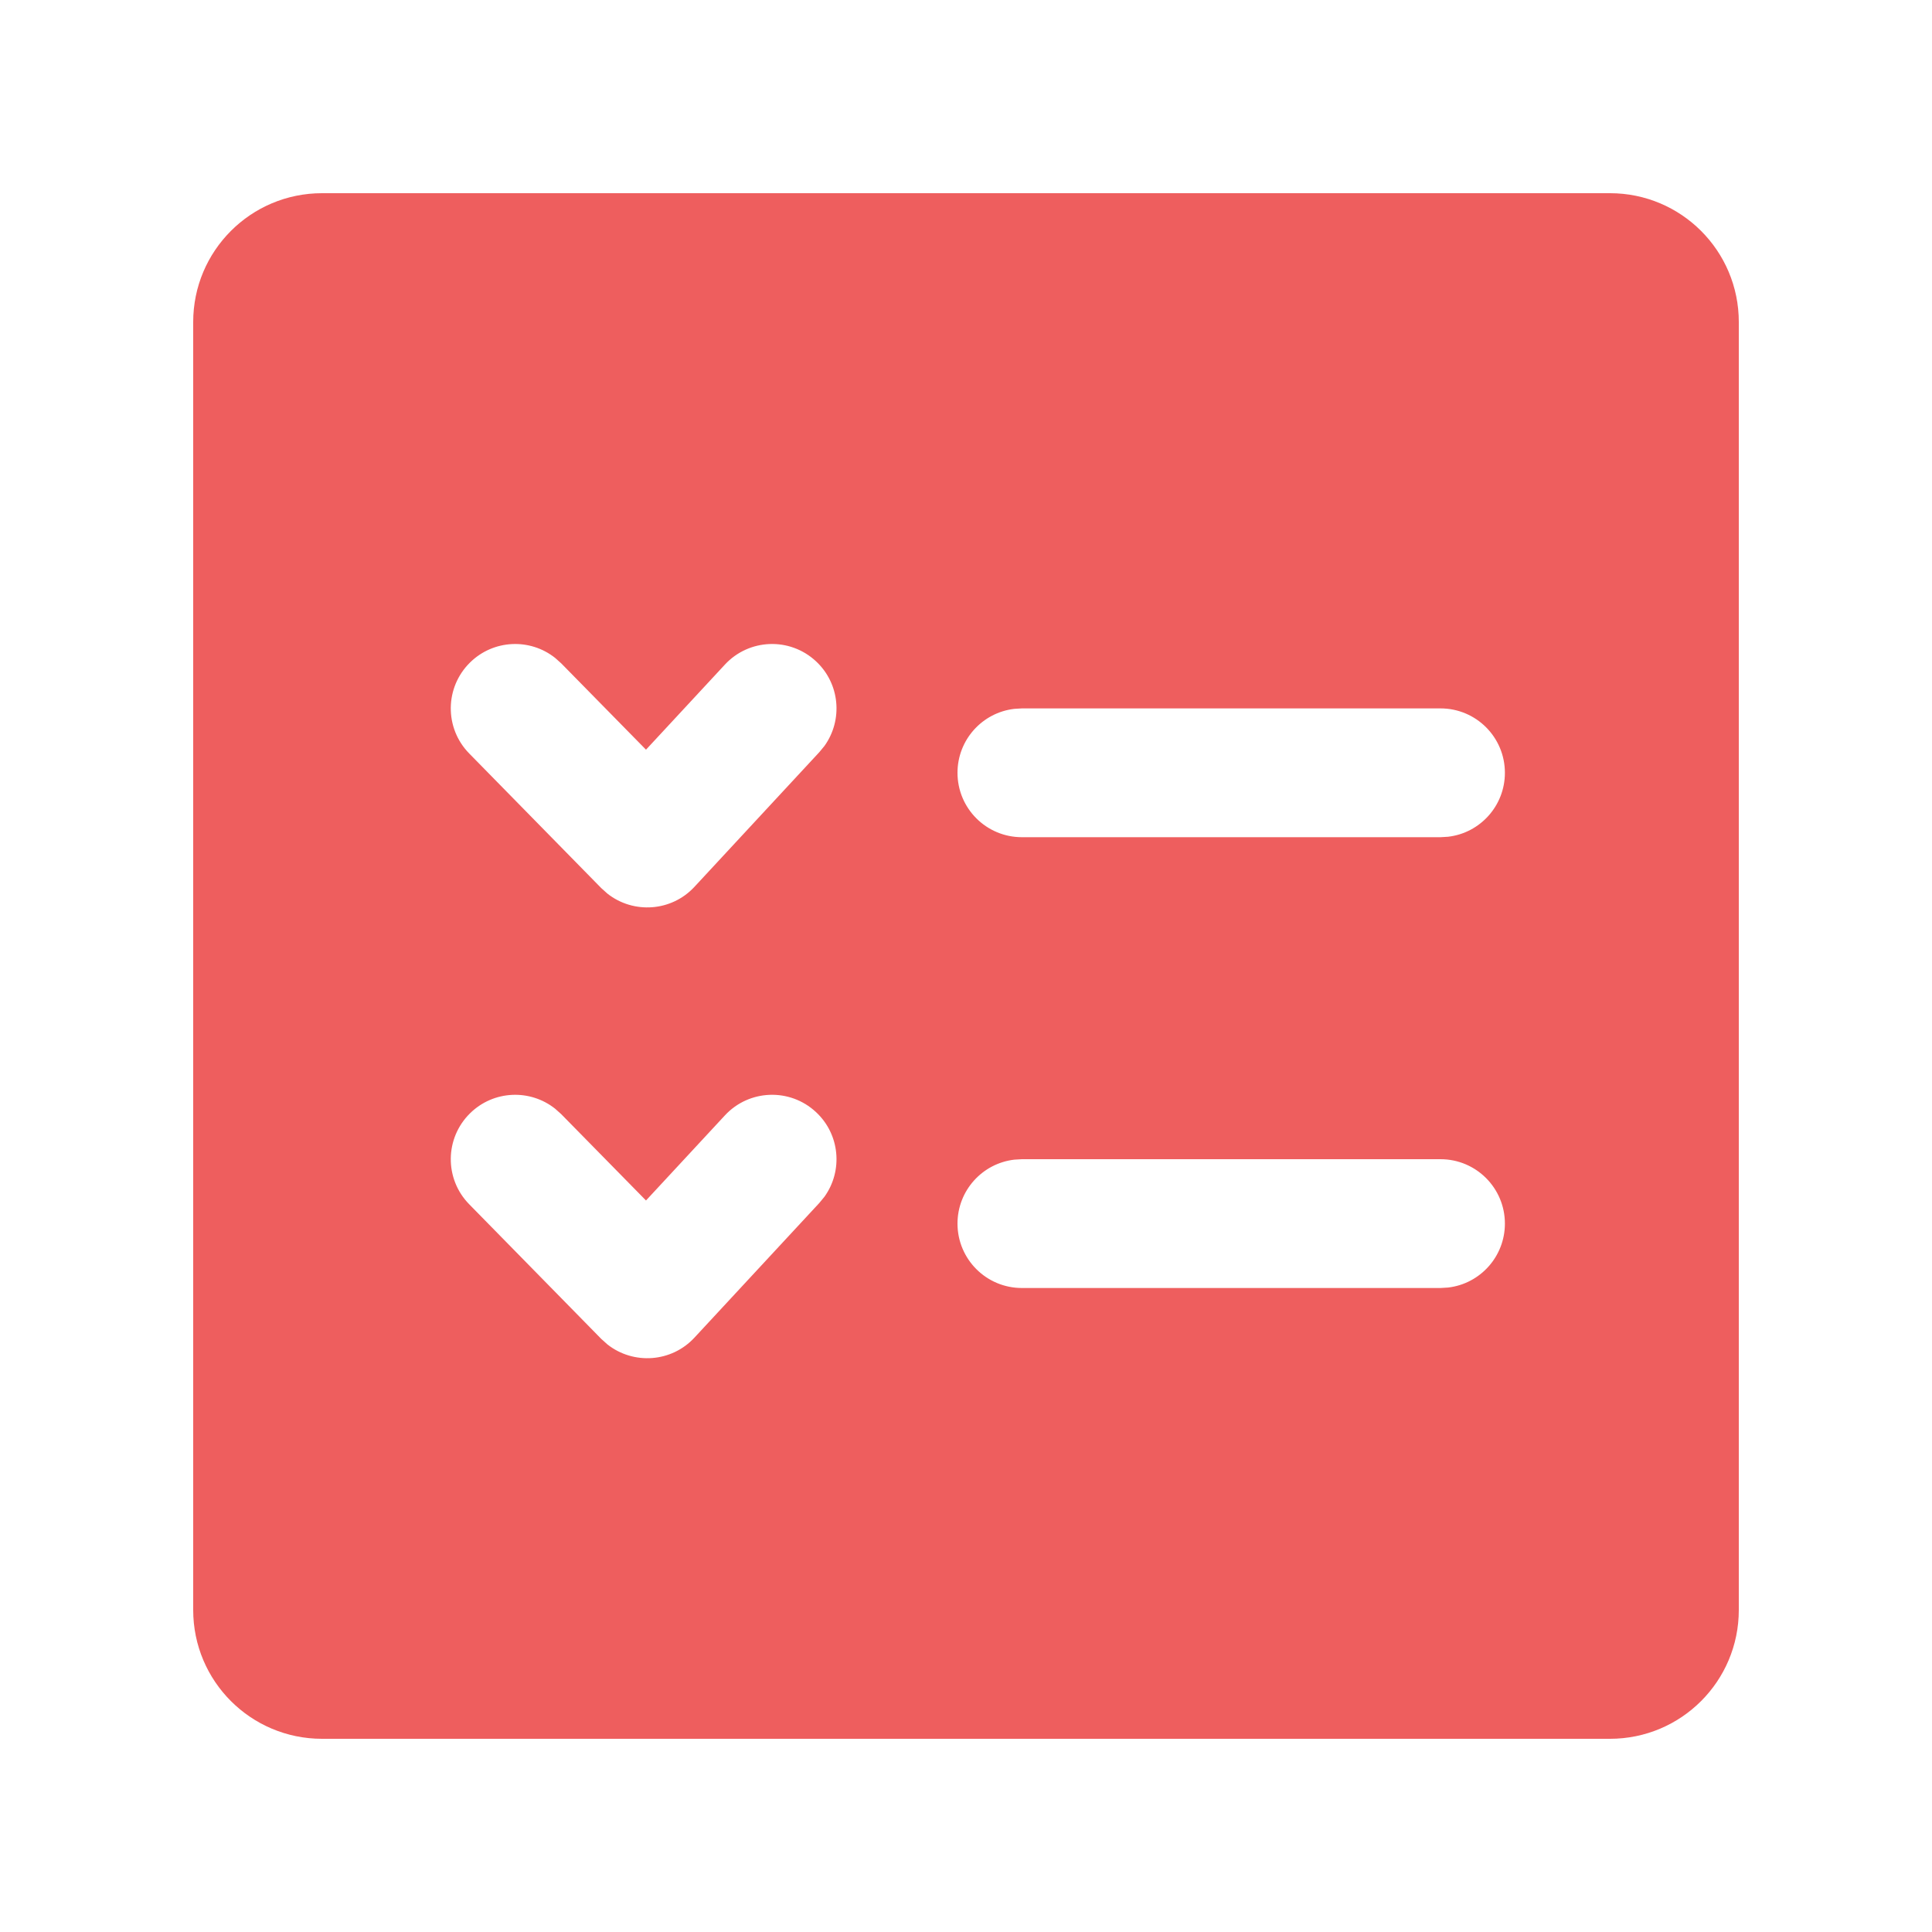 <?xml version="1.0" encoding="UTF-8"?>
<svg width="30px" height="30px" viewBox="0 0 30 30" version="1.1" xmlns="http://www.w3.org/2000/svg" xmlns:xlink="http://www.w3.org/1999/xlink">
    <!-- Generator: Sketch 63.1 (92452) - https://sketch.com -->
    <title>下拉复选</title>
    <desc>Created with Sketch.</desc>
    <g id="下拉复选" stroke="none" stroke-width="1" fill="none" fill-rule="evenodd">
        <g id="编组-36">
            <rect id="矩形备份-27" x="0" y="0" width="30" height="30"></rect>
            <path d="M25,3 C26.105,3 27,3.895 27,5 L27,25 C27,26.105 26.105,27 25,27 L5,27 C3.895,27 3,26.105 3,25 L3,5 C3,3.895 3.895,3 5,3 L25,3 Z M12.669,17.267 C12.264,16.891 11.631,16.915 11.256,17.32 L11.256,17.32 L10.031,18.641 L8.714,17.3 L8.62,17.216 C8.231,16.907 7.664,16.929 7.3,17.286 C6.905,17.673 6.899,18.306 7.286,18.7 L7.286,18.7 L9.337,20.791 L9.433,20.877 C9.836,21.194 10.426,21.157 10.784,20.77 L10.784,20.77 L12.722,18.68 L12.802,18.583 C13.092,18.179 13.043,17.613 12.669,17.267 Z M22.368,18 L15.868,18 L15.751,18.007 C15.254,18.064 14.868,18.487 14.868,19 C14.868,19.552 15.315,20 15.868,20 L15.868,20 L22.368,20 L22.485,19.993 C22.982,19.936 23.368,19.513 23.368,19 C23.368,18.448 22.921,18 22.368,18 L22.368,18 Z M12.669,10.267 C12.264,9.891 11.631,9.915 11.256,10.32 L11.256,10.32 L10.031,11.641 L8.714,10.3 L8.62,10.216 C8.231,9.907 7.664,9.929 7.3,10.286 C6.905,10.673 6.899,11.306 7.286,11.7 L7.286,11.7 L9.337,13.791 L9.433,13.877 C9.836,14.194 10.426,14.157 10.784,13.77 L10.784,13.77 L12.722,11.68 L12.802,11.583 C13.092,11.179 13.043,10.613 12.669,10.267 Z M22.368,11 L15.868,11 L15.751,11.007 C15.254,11.064 14.868,11.487 14.868,12 C14.868,12.552 15.315,13 15.868,13 L15.868,13 L22.368,13 L22.485,12.993 C22.982,12.936 23.368,12.513 23.368,12 C23.368,11.448 22.921,11 22.368,11 L22.368,11 Z" id="形状结合" fill="#EE5E5E"></path>
        </g>
    </g>
</svg>